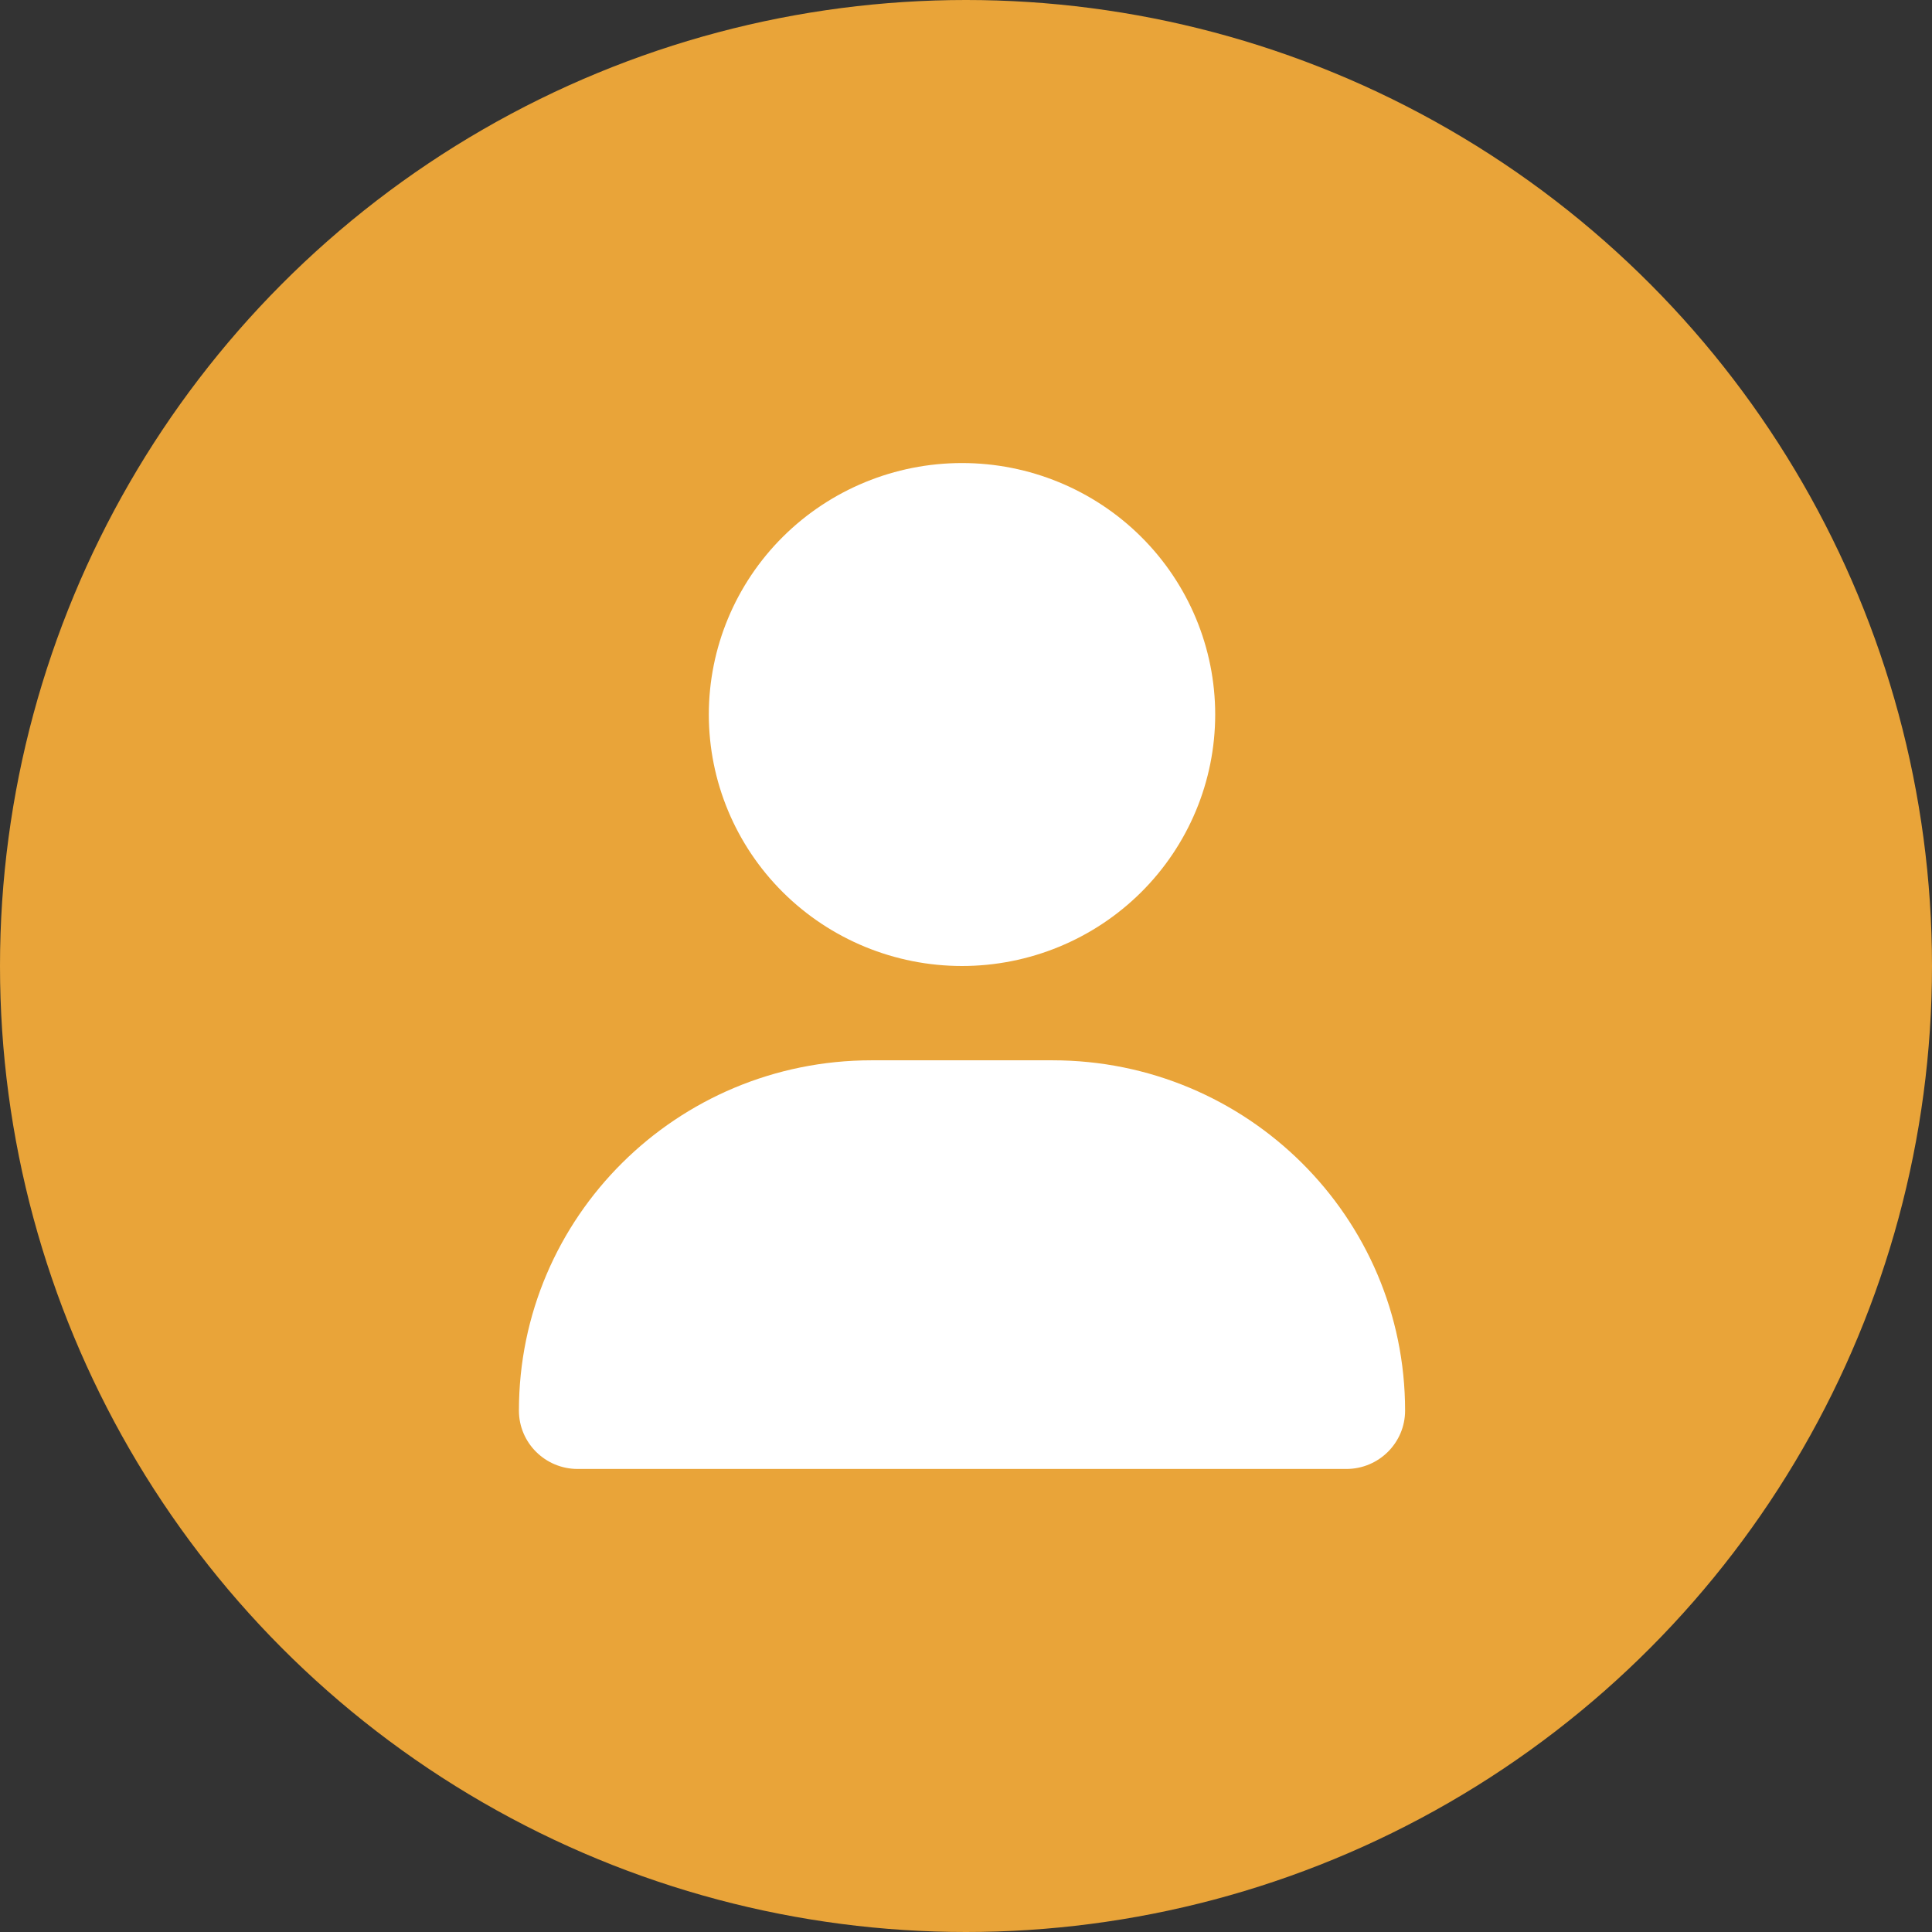 <svg width="242" height="242" viewBox="0 0 242 242" fill="none" xmlns="http://www.w3.org/2000/svg">
<rect x="0" y="0" width="242" height="242" fill="#333333" stroke="none"/>
<circle cx="121" cy="121" r="121" fill="#E9A439"/>
<path d="M120.5 121C128.911 121 136.978 117.681 142.925 111.774C148.873 105.866 152.214 97.854 152.214 89.5C152.214 81.146 148.873 73.133 142.925 67.226C136.978 61.319 128.911 58 120.5 58C112.089 58 104.022 61.319 98.075 67.226C92.127 73.133 88.786 81.146 88.786 89.5C88.786 97.854 92.127 105.866 98.075 111.774C104.022 117.681 112.089 121 120.5 121ZM109.177 132.812C84.772 132.812 65 152.451 65 176.691C65 180.727 68.295 184 72.359 184H168.641C172.705 184 176 180.727 176 176.691C176 152.451 156.228 132.812 131.823 132.812H109.177Z" fill="white"/>
</svg>

